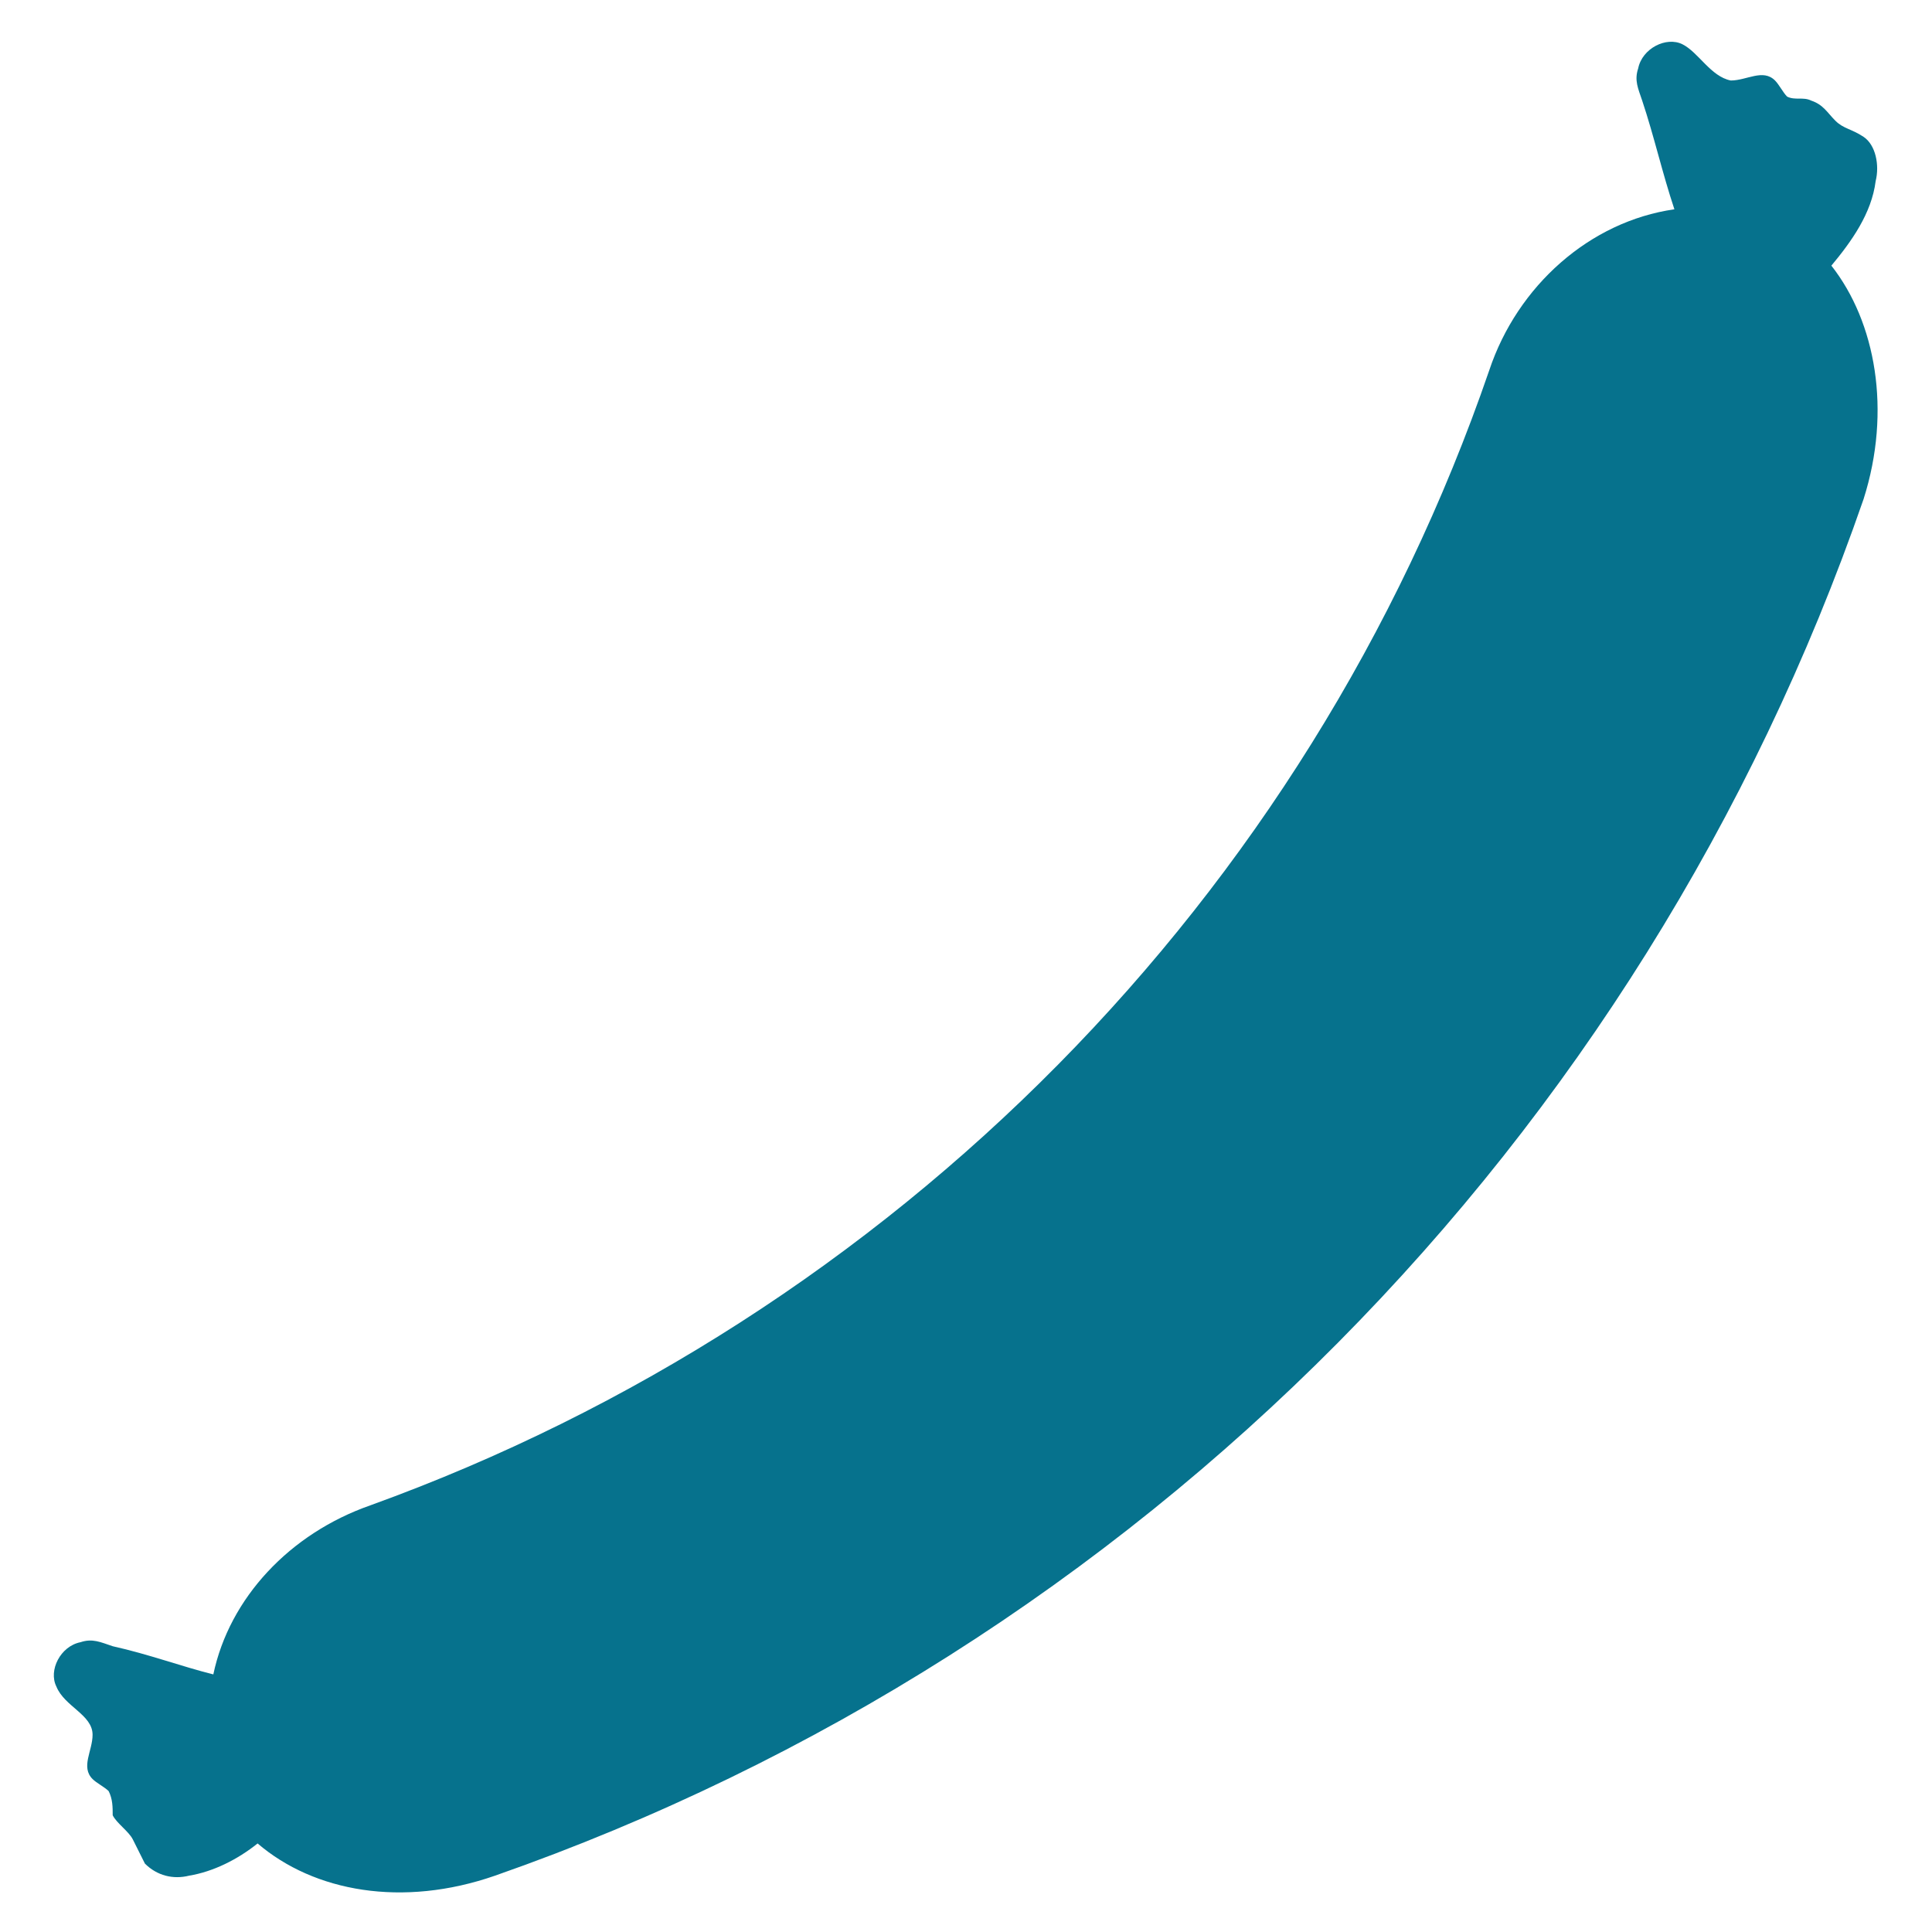 <?xml version="1.0" encoding="utf-8"?>
<!-- Generator: Adobe Illustrator 18.0.0, SVG Export Plug-In . SVG Version: 6.00 Build 0)  -->
<!DOCTYPE svg PUBLIC "-//W3C//DTD SVG 1.1//EN" "http://www.w3.org/Graphics/SVG/1.1/DTD/svg11.dtd">
<svg version="1.1" id="Layer_1" xmlns="http://www.w3.org/2000/svg" xmlns:xlink="http://www.w3.org/1999/xlink" x="0px" y="0px"
	 viewBox="0 0 48 48" enable-background="new 0 0 48 48" xml:space="preserve">
<g>
	<path fill="#06728D" d="M45.5,6.6c0.5-0.6,1-1.3,1.1-2.1c0.1-0.4,0-0.9-0.3-1.1C46,3.2,45.8,3.2,45.6,3c-0.2-0.2-0.3-0.4-0.6-0.5
		c-0.2-0.1-0.4,0-0.6-0.1c-0.1-0.1-0.2-0.3-0.3-0.4c-0.3-0.3-0.7,0-1.1,0c-0.5-0.1-0.8-0.7-1.2-0.9c-0.4-0.2-1,0.1-1.1,0.6
		c-0.1,0.3,0,0.5,0.1,0.8c0.3,0.9,0.5,1.8,0.8,2.7c-2.1,0.3-3.9,1.9-4.6,4C32.5,22.3,22.2,32.7,9.2,37.4c-2,0.7-3.5,2.3-3.9,4.2
		c-0.8-0.2-1.6-0.5-2.5-0.7c-0.3-0.1-0.5-0.2-0.8-0.1c-0.5,0.1-0.8,0.7-0.6,1.1c0.2,0.5,0.9,0.7,0.9,1.2c0,0.4-0.3,0.8,0,1.1
		c0.1,0.1,0.3,0.2,0.4,0.3c0.1,0.2,0.1,0.4,0.1,0.6c0.1,0.2,0.4,0.4,0.5,0.6c0.1,0.2,0.2,0.4,0.3,0.6c0.3,0.3,0.7,0.4,1.1,0.3
		c0.6-0.1,1.2-0.4,1.7-0.8c1.4,1.2,3.6,1.6,5.9,0.8C28.3,41,40.8,28.3,46.3,12.4C47,10.2,46.6,8,45.5,6.6z"/>
</g>
</svg>
